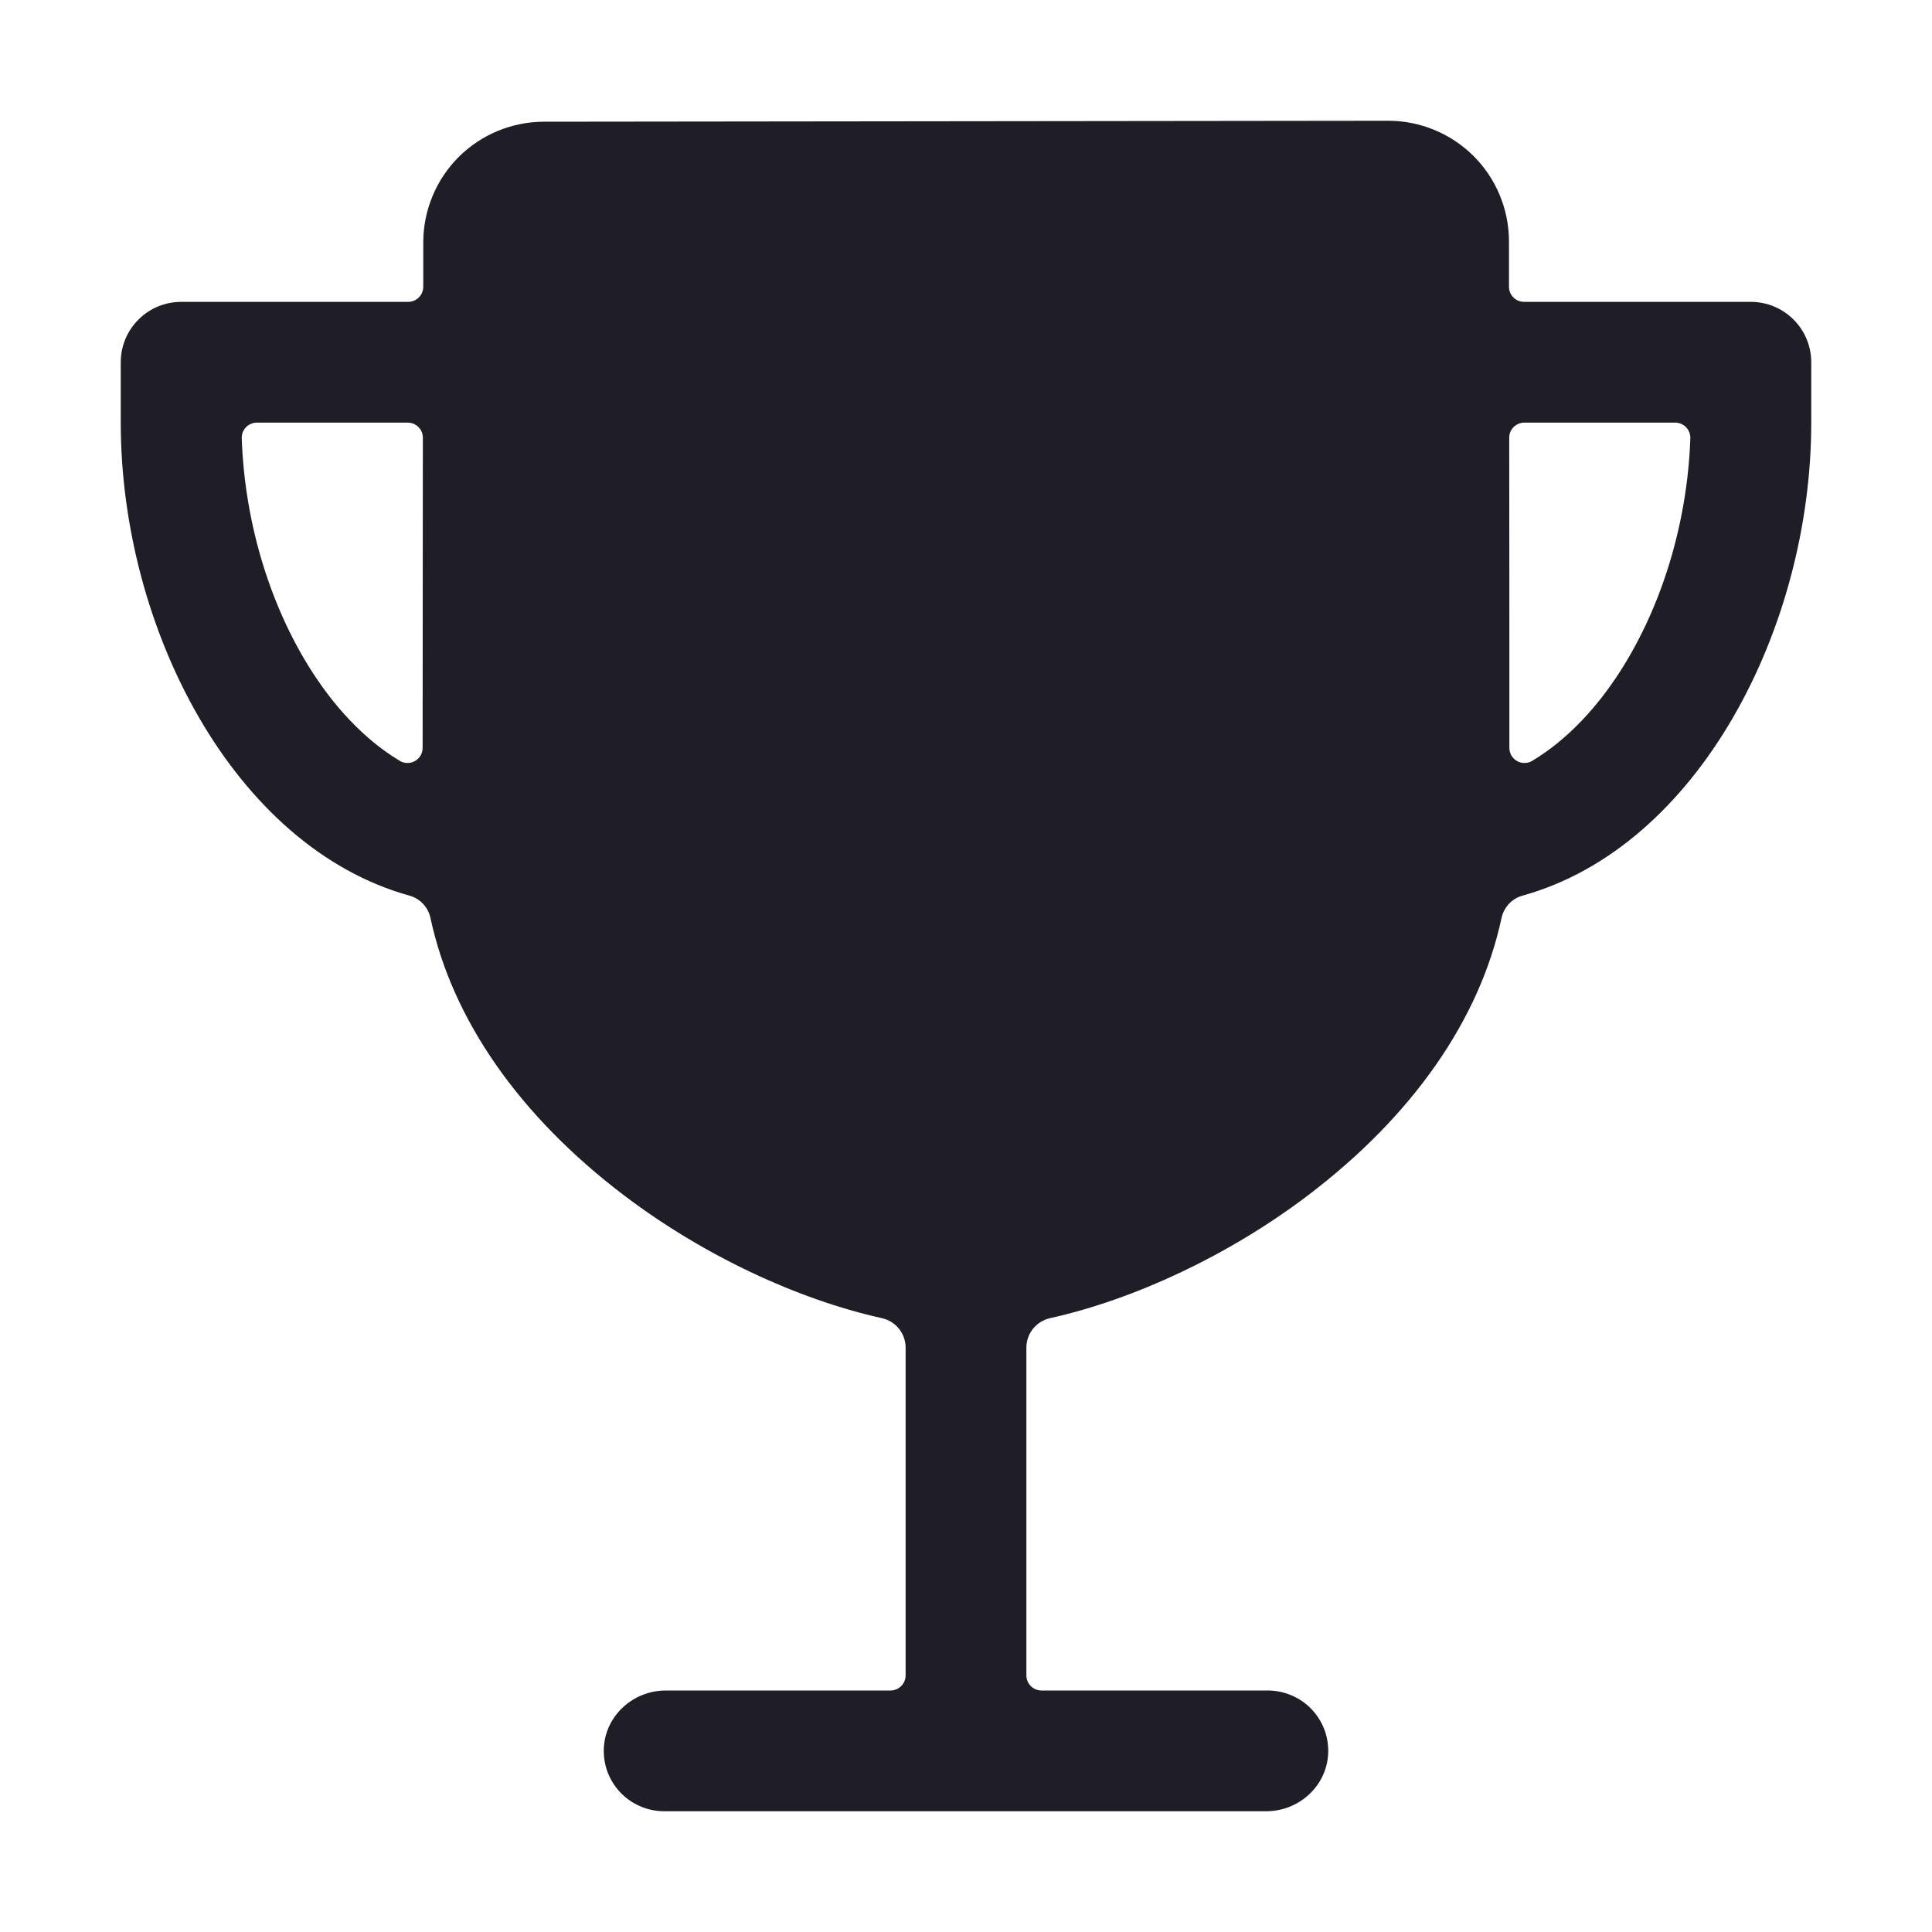 <svg width="24" height="24" viewBox="0 0 24 24" fill="none" xmlns="http://www.w3.org/2000/svg">
    <path d="M21.75 3.75H18.933C18.883 3.75 18.835 3.73 18.8 3.695C18.765 3.66 18.745 3.612 18.745 3.562C18.745 3.333 18.745 3.141 18.745 2.996C18.744 2.599 18.586 2.219 18.305 1.938C18.023 1.658 17.642 1.5 17.245 1.5V1.5L6.755 1.512C6.358 1.513 5.978 1.671 5.697 1.951C5.417 2.232 5.259 2.612 5.258 3.009C5.258 3.16 5.258 3.347 5.258 3.562C5.258 3.612 5.238 3.66 5.203 3.695C5.168 3.73 5.12 3.75 5.07 3.75H2.25C2.051 3.75 1.86 3.829 1.72 3.97C1.579 4.11 1.5 4.301 1.5 4.5V5.25C1.5 7.806 2.906 10.521 5.087 11.126C5.151 11.144 5.21 11.179 5.256 11.228C5.301 11.277 5.333 11.337 5.347 11.402C5.617 12.663 6.45 13.863 7.757 14.853C8.737 15.595 9.906 16.142 10.957 16.375C11.04 16.394 11.114 16.44 11.168 16.507C11.221 16.573 11.25 16.656 11.25 16.741V20.812C11.25 20.862 11.23 20.91 11.195 20.945C11.16 20.98 11.112 21 11.062 21H8.271C7.867 21 7.521 21.31 7.501 21.714C7.496 21.815 7.512 21.917 7.547 22.012C7.583 22.107 7.637 22.194 7.707 22.267C7.777 22.341 7.861 22.399 7.955 22.439C8.048 22.479 8.148 22.5 8.25 22.5H15.729C16.133 22.5 16.479 22.19 16.499 21.786C16.504 21.685 16.488 21.583 16.453 21.488C16.417 21.393 16.363 21.306 16.293 21.233C16.223 21.159 16.139 21.101 16.045 21.061C15.952 21.021 15.851 21 15.75 21H12.938C12.888 21 12.84 20.98 12.805 20.945C12.77 20.91 12.75 20.862 12.75 20.812V16.741C12.75 16.656 12.779 16.573 12.832 16.507C12.886 16.44 12.96 16.394 13.043 16.375C14.094 16.141 15.263 15.595 16.243 14.853C17.55 13.863 18.383 12.663 18.653 11.402C18.667 11.337 18.699 11.277 18.744 11.228C18.79 11.179 18.849 11.144 18.913 11.126C21.094 10.521 22.5 7.806 22.5 5.25V4.5C22.5 4.301 22.421 4.11 22.28 3.97C22.14 3.829 21.949 3.75 21.75 3.75ZM5.25 9.292C5.25 9.324 5.241 9.357 5.225 9.385C5.208 9.413 5.184 9.437 5.156 9.453C5.127 9.47 5.095 9.478 5.062 9.478C5.029 9.478 4.997 9.47 4.969 9.453C4.488 9.167 4.137 8.733 3.931 8.427C3.373 7.598 3.04 6.521 3.003 5.445C3.002 5.419 3.006 5.394 3.015 5.371C3.024 5.347 3.038 5.326 3.056 5.307C3.073 5.289 3.094 5.275 3.117 5.265C3.141 5.255 3.166 5.25 3.191 5.25H5.066C5.116 5.25 5.163 5.27 5.198 5.305C5.234 5.34 5.253 5.388 5.253 5.438C5.252 6.724 5.25 8.197 5.25 9.292ZM20.069 8.427C19.863 8.733 19.512 9.167 19.031 9.453C19.003 9.47 18.97 9.478 18.938 9.478C18.905 9.478 18.872 9.47 18.844 9.453C18.815 9.437 18.792 9.413 18.775 9.385C18.759 9.356 18.75 9.324 18.75 9.291C18.75 8.048 18.75 6.637 18.748 5.438C18.748 5.388 18.767 5.34 18.803 5.305C18.838 5.27 18.885 5.25 18.935 5.25H20.81C20.835 5.25 20.86 5.255 20.884 5.265C20.907 5.275 20.928 5.289 20.945 5.307C20.963 5.326 20.977 5.347 20.985 5.371C20.994 5.394 20.999 5.419 20.998 5.445C20.961 6.521 20.627 7.598 20.069 8.427H20.069Z"
          fill="#1F1D25"/>
</svg>

